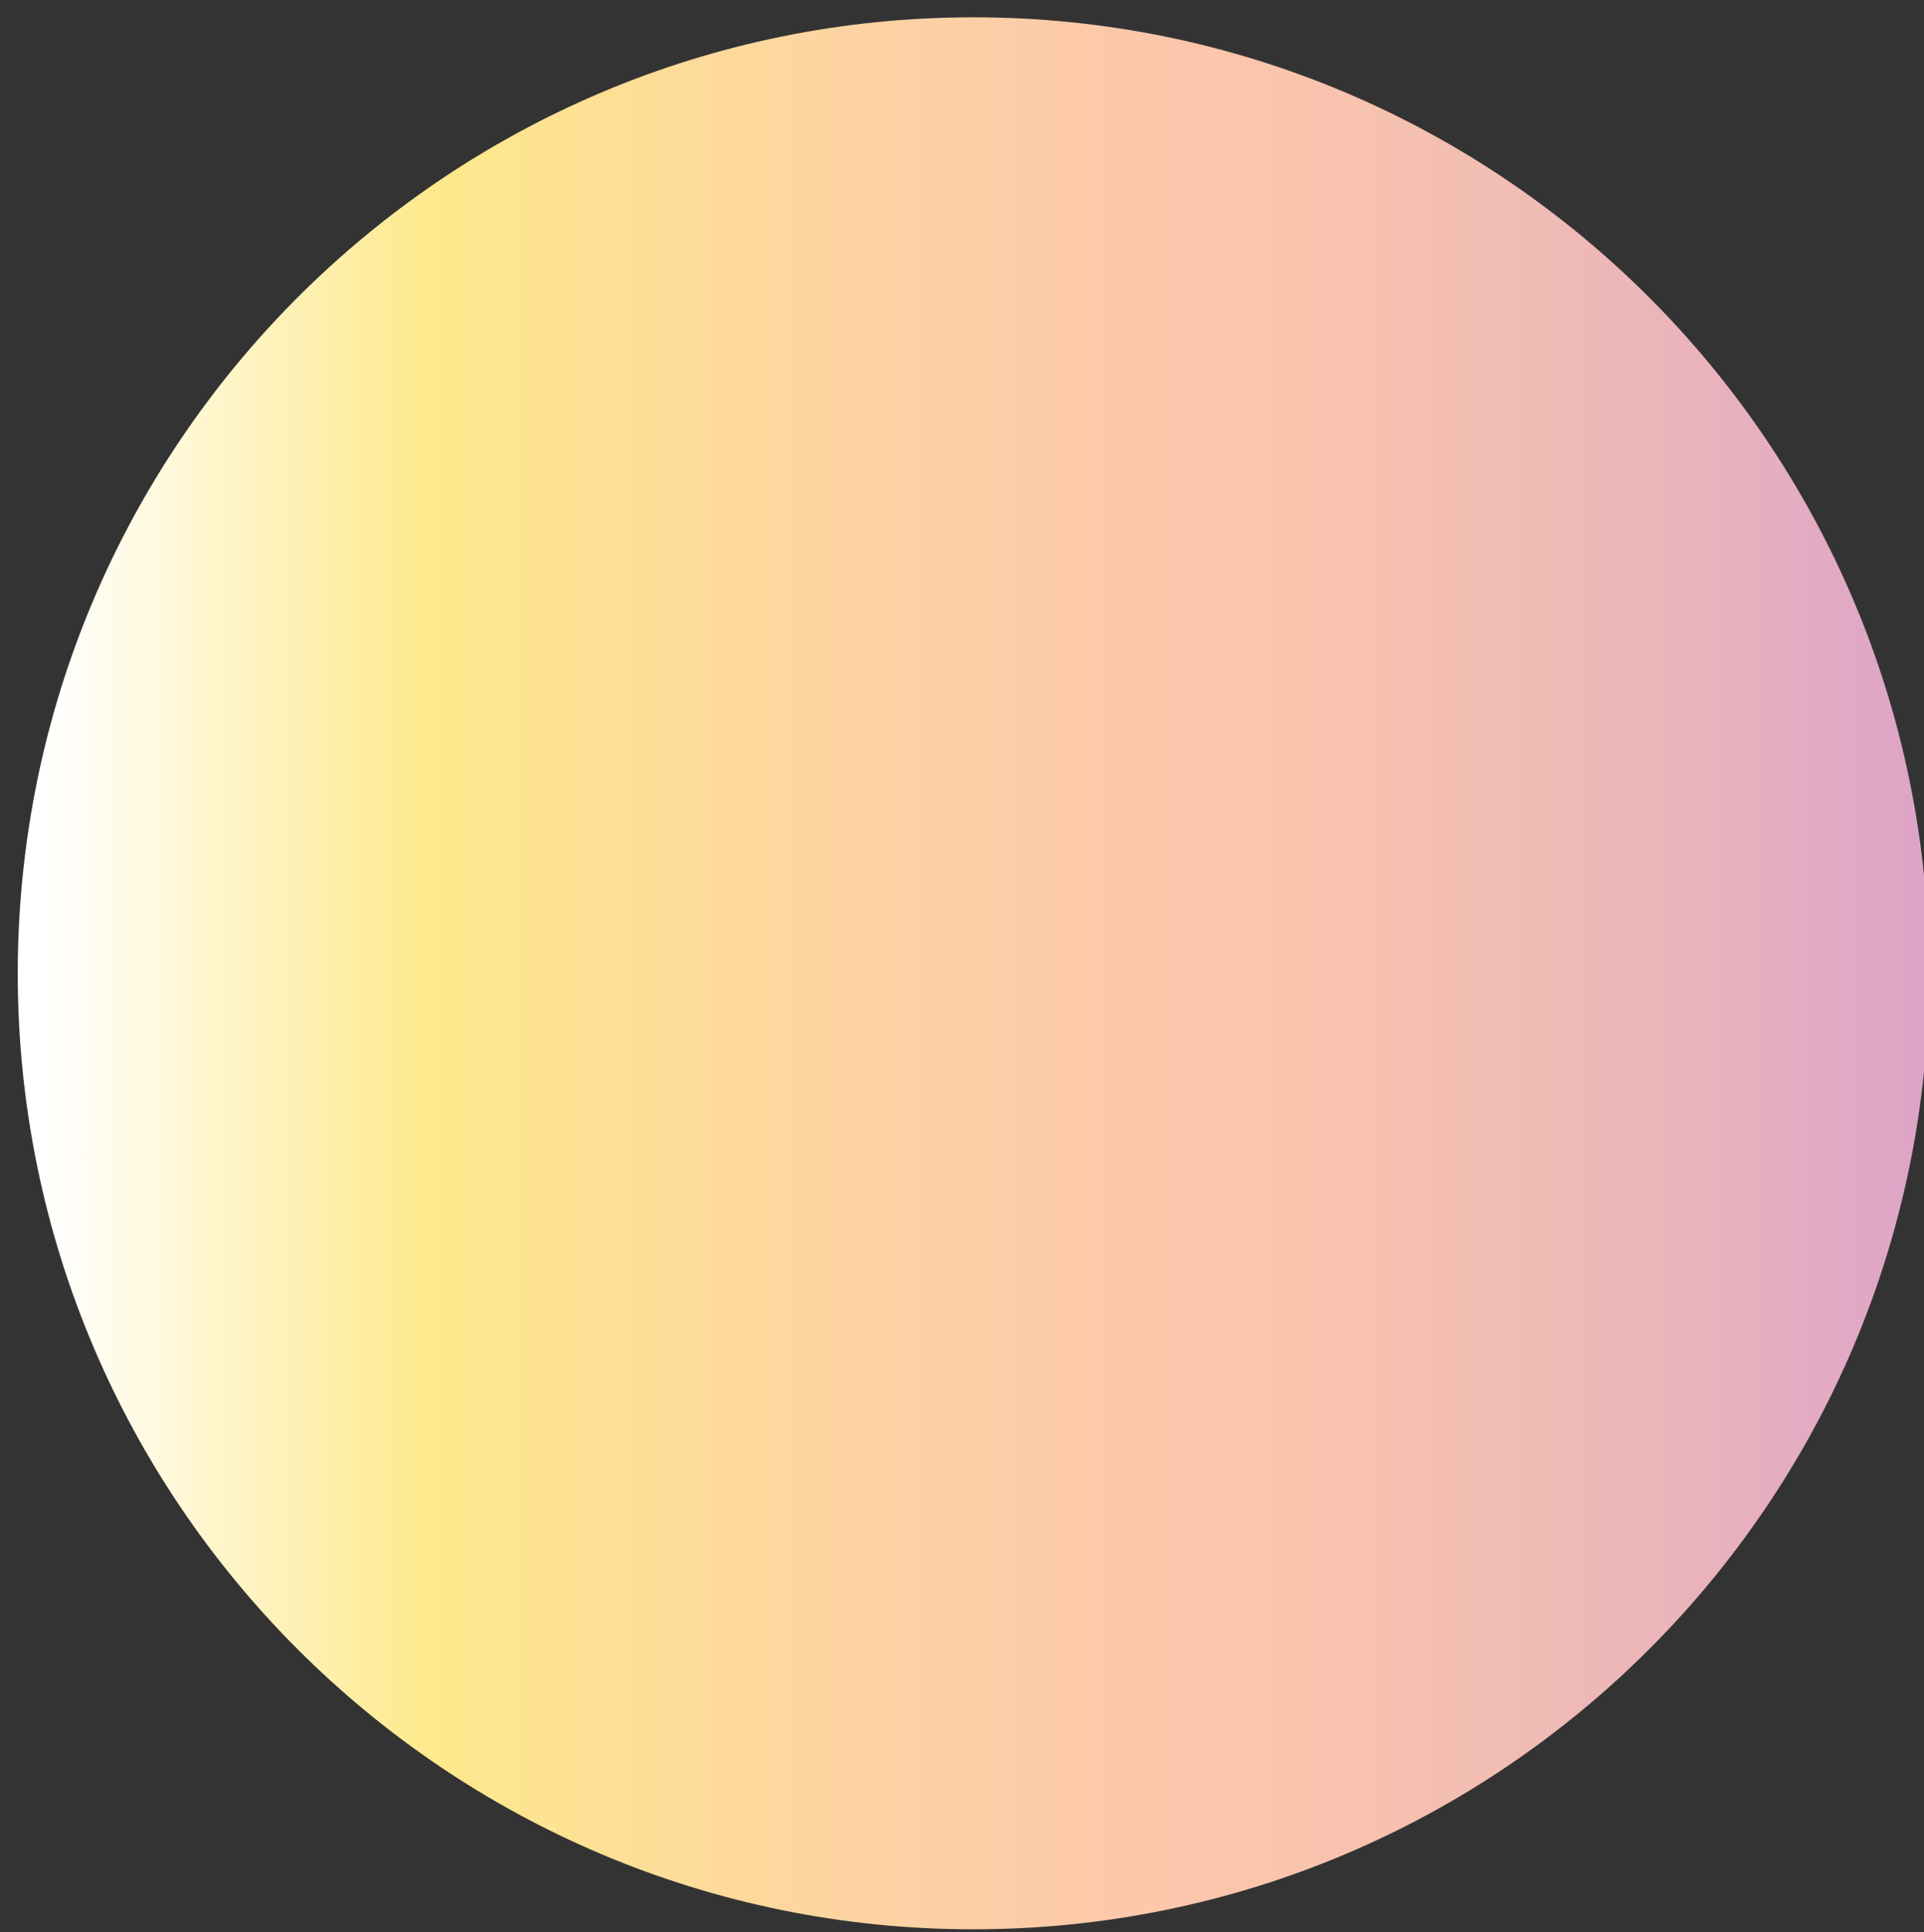 <?xml version="1.0" encoding="utf-8"?>
<!-- Generator: Adobe Illustrator 22.0.1, SVG Export Plug-In . SVG Version: 6.00 Build 0)  -->
<svg version="1.1" id="Layer_1" xmlns="http://www.w3.org/2000/svg" xmlns:xlink="http://www.w3.org/1999/xlink" x="0px" y="0px"
	 viewBox="0 0 422.6 424.3" style="enable-background:new 0 0 422.6 424.3;" xml:space="preserve">
<rect x="0" y="0" width="422.6" height="424.3" fill="#333333" stroke="none"/>
<style type="text/css">
	.st0{fill:url(#SVGID_1_);}
</style>
<g>
	<g>
		
			<linearGradient id="SVGID_1_" gradientUnits="userSpaceOnUse" x1="3.873" y1="216.258" x2="423.699" y2="216.258" gradientTransform="matrix(1 0 0 -1 0 430)">
			<stop  offset="1.430000e-02" style="stop-color:#FFFFFF"/>
			<stop  offset="0.216" style="stop-color:#FEE98C"/>
			<stop  offset="0.418" style="stop-color:#FDD5A0"/>
			<stop  offset="0.587" style="stop-color:#FCC7AB"/>
			<stop  offset="0.674" style="stop-color:#F9C4AD"/>
			<stop  offset="0.773" style="stop-color:#F2BDB3"/>
			<stop  offset="0.879" style="stop-color:#EAB3BC"/>
			<stop  offset="0.988" style="stop-color:#DEA5C7"/>
			<stop  offset="1" style="stop-color:#DDA3CA"/>
		</linearGradient>
		<path class="st0" d="M423.7,213.8c0,115.9-94,209.9-209.9,209.9c-115.9,0-209.9-94-209.9-209.9C3.9,97.8,97.9,3.8,213.8,3.8
			C329.7,3.8,423.7,97.8,423.7,213.8z"/>
	</g>
</g>
</svg>
